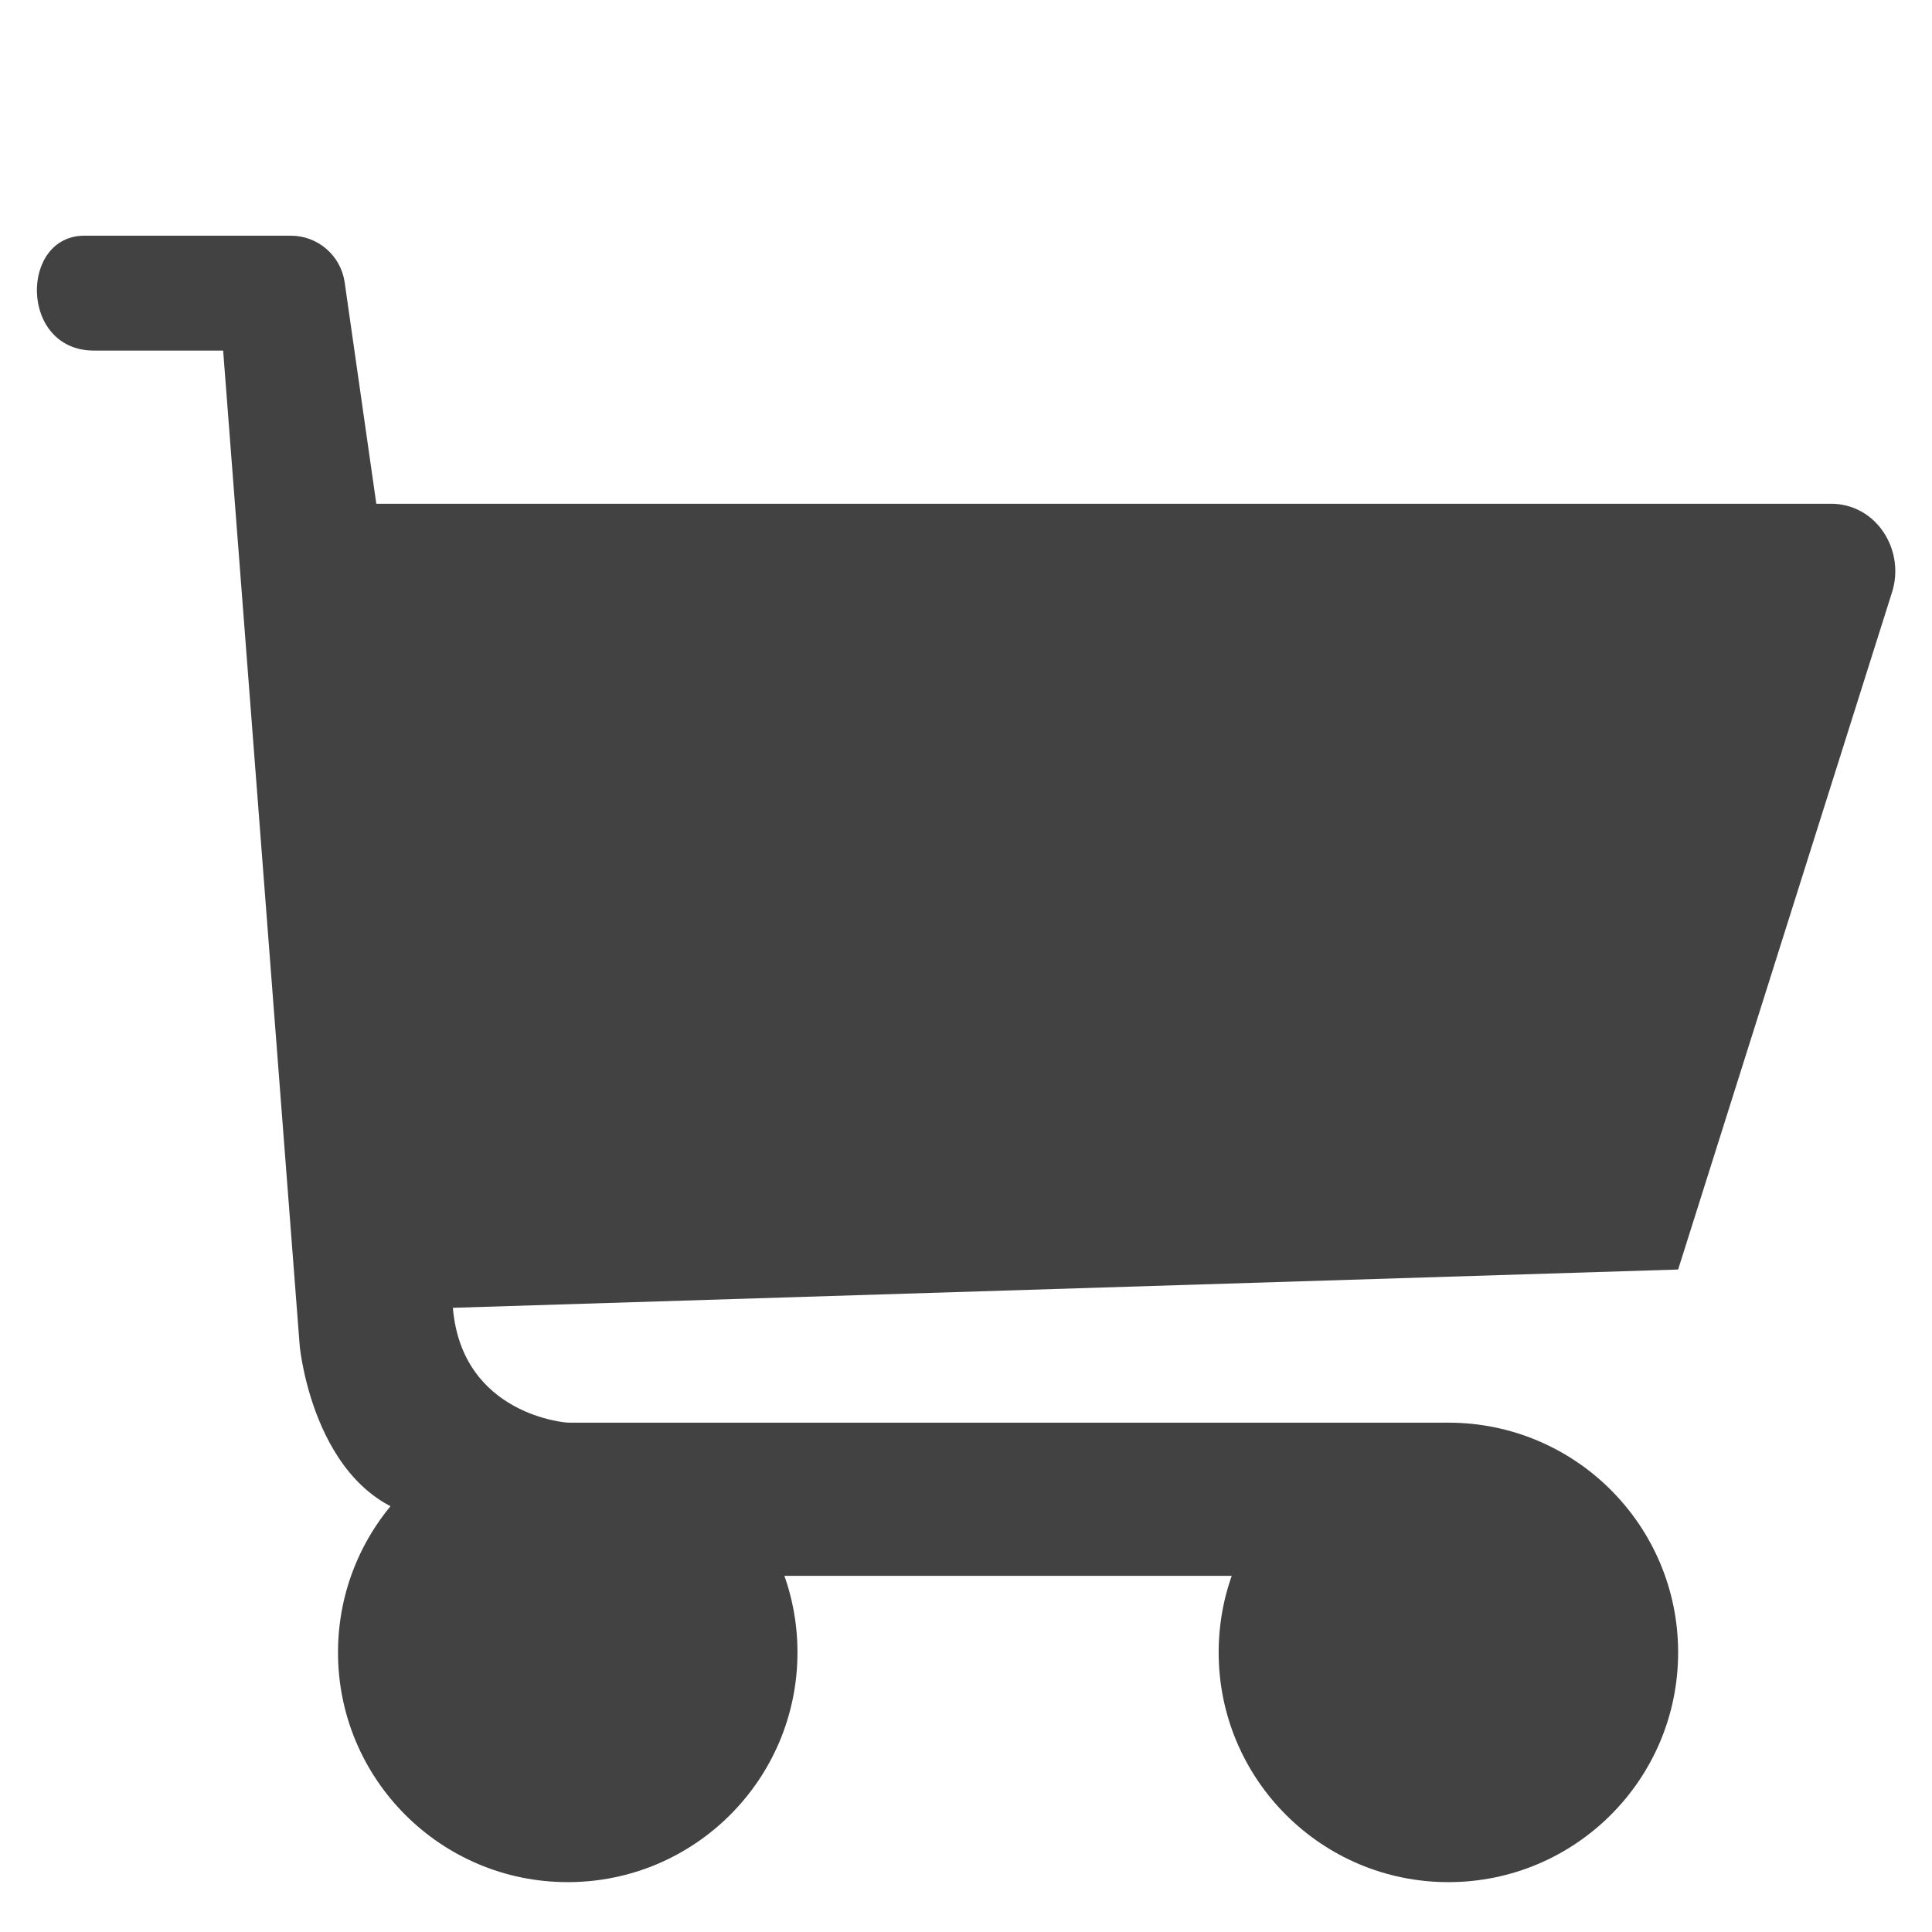 <?xml version="1.0" encoding="utf-8"?>
<!-- Generator: Adobe Illustrator 24.1.1, SVG Export Plug-In . SVG Version: 6.00 Build 0)  -->
<svg version="1.1" id="Layer_1" xmlns="http://www.w3.org/2000/svg" xmlns:xlink="http://www.w3.org/1999/xlink" x="0px" y="0px"
	 viewBox="0 0 1000 1000" style="enable-background:new 0 0 1000 1000;" xml:space="preserve">
<style type="text/css">
	.st0{fill:#424242;}
</style>
<g>
	<path class="st0" d="M48.59,181.46h66.91l39.64,515.28c0,0,7.71,81.95,68.79,89.58l169.03,29.33h237.82h19.82l99.09-79.27H293.86
		c0,0-54.67-3.51-59.46-59.46l0,0L868.6,657.1l110.74-350.66c6.45-20.44-6.46-42.98-27.75-45.48c-1.23-0.15-2.47-0.22-3.71-0.22
		h-753.1L178.4,146.15c-1.98-13.86-13.85-24.15-27.85-24.15H43.69C10.12,122,10.12,181.46,48.59,181.46z"/>
	<circle class="st0" cx="293.86" cy="855.28" r="118.91"/>
	<circle class="st0" cx="749.69" cy="855.28" r="118.91"/>
</g>
</svg>

